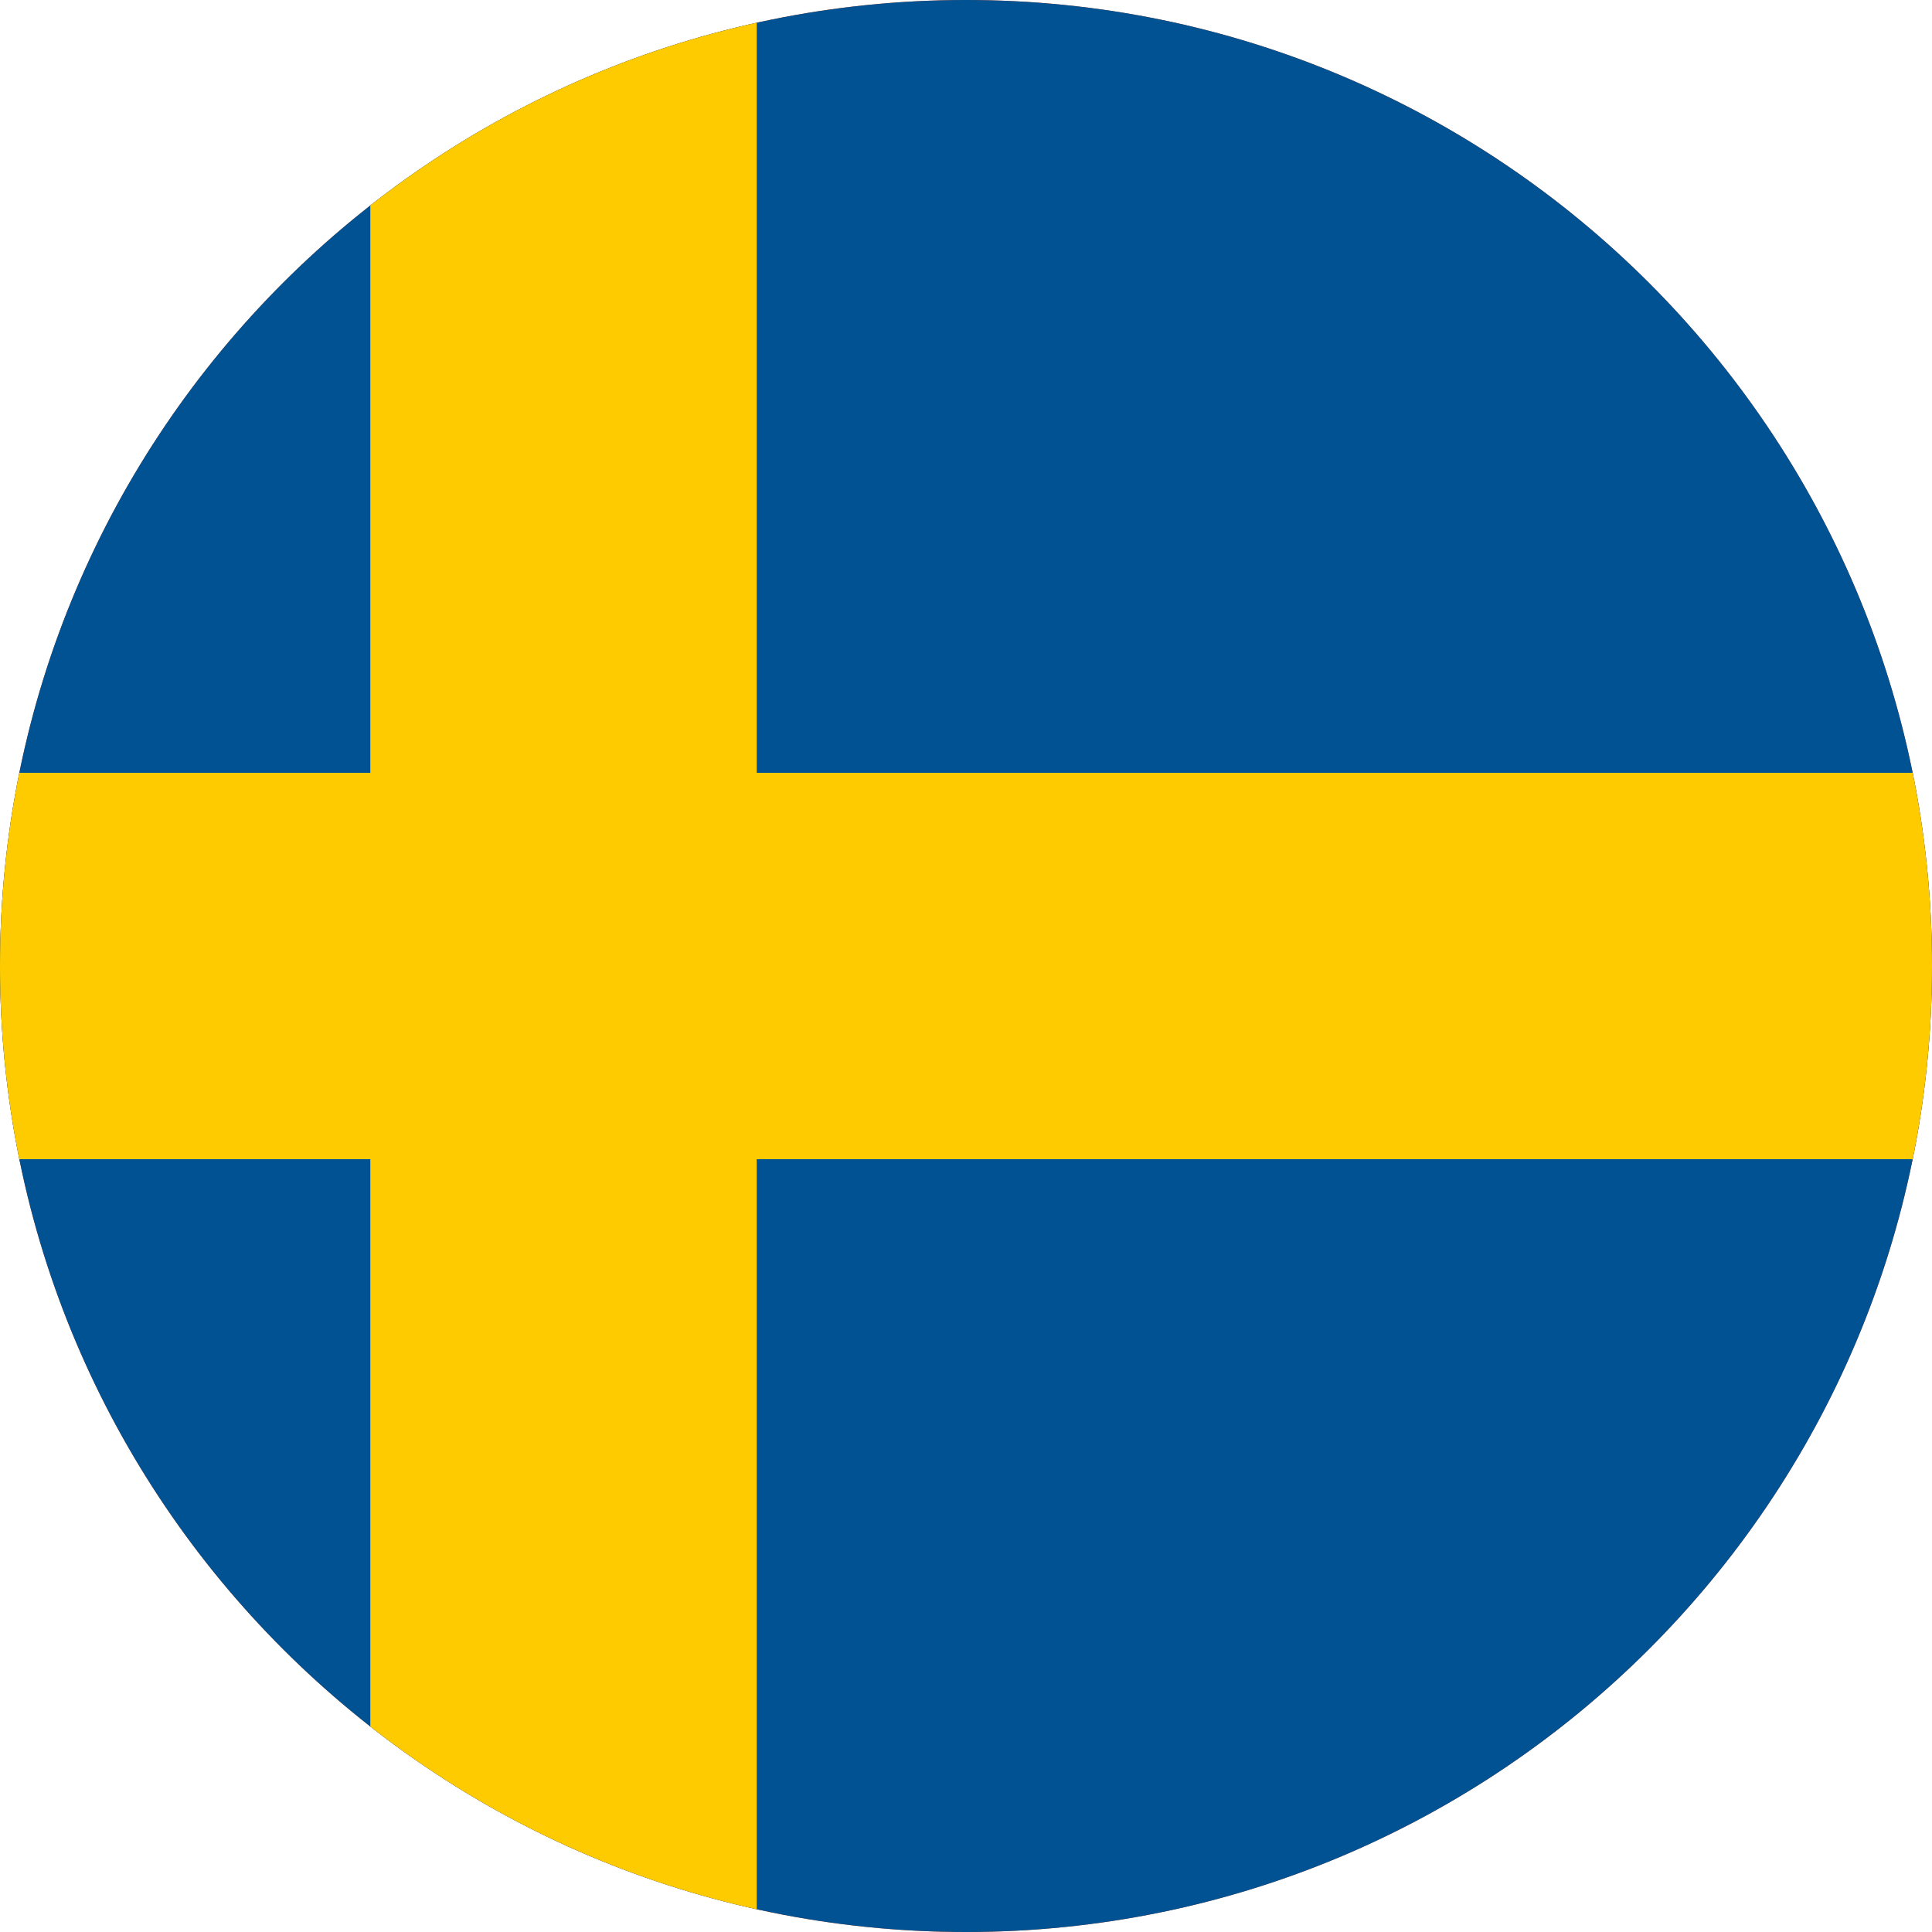 <svg width="40" height="40" viewBox="0 0 40 40" fill="none" xmlns="http://www.w3.org/2000/svg">
<g clip-path="url(#clip0_769_22287)">
<path d="M0 20C0 8.954 8.954 0 20 0C31.046 0 40 8.954 40 20C40 31.046 31.046 40 20 40C8.954 40 0 31.046 0 20Z" fill="#E94E0F"/>
<g clip-path="url(#clip1_769_22287)">
<path d="M-7 0H46.333V40H-7V0Z" fill="#005293"/>
<path d="M7.667 0V16H-7V24H7.667V40H15.667V24H46.333V16H15.667V0H7.667Z" fill="#FECB00"/>
</g>
</g>
<defs>
<clipPath id="clip0_769_22287">
<path d="M0 20C0 8.954 8.954 0 20 0C31.046 0 40 8.954 40 20C40 31.046 31.046 40 20 40C8.954 40 0 31.046 0 20Z" fill="white"/>
</clipPath>
<clipPath id="clip1_769_22287">
<rect width="53.333" height="40" fill="white" transform="translate(-7)"/>
</clipPath>
</defs>
</svg>
